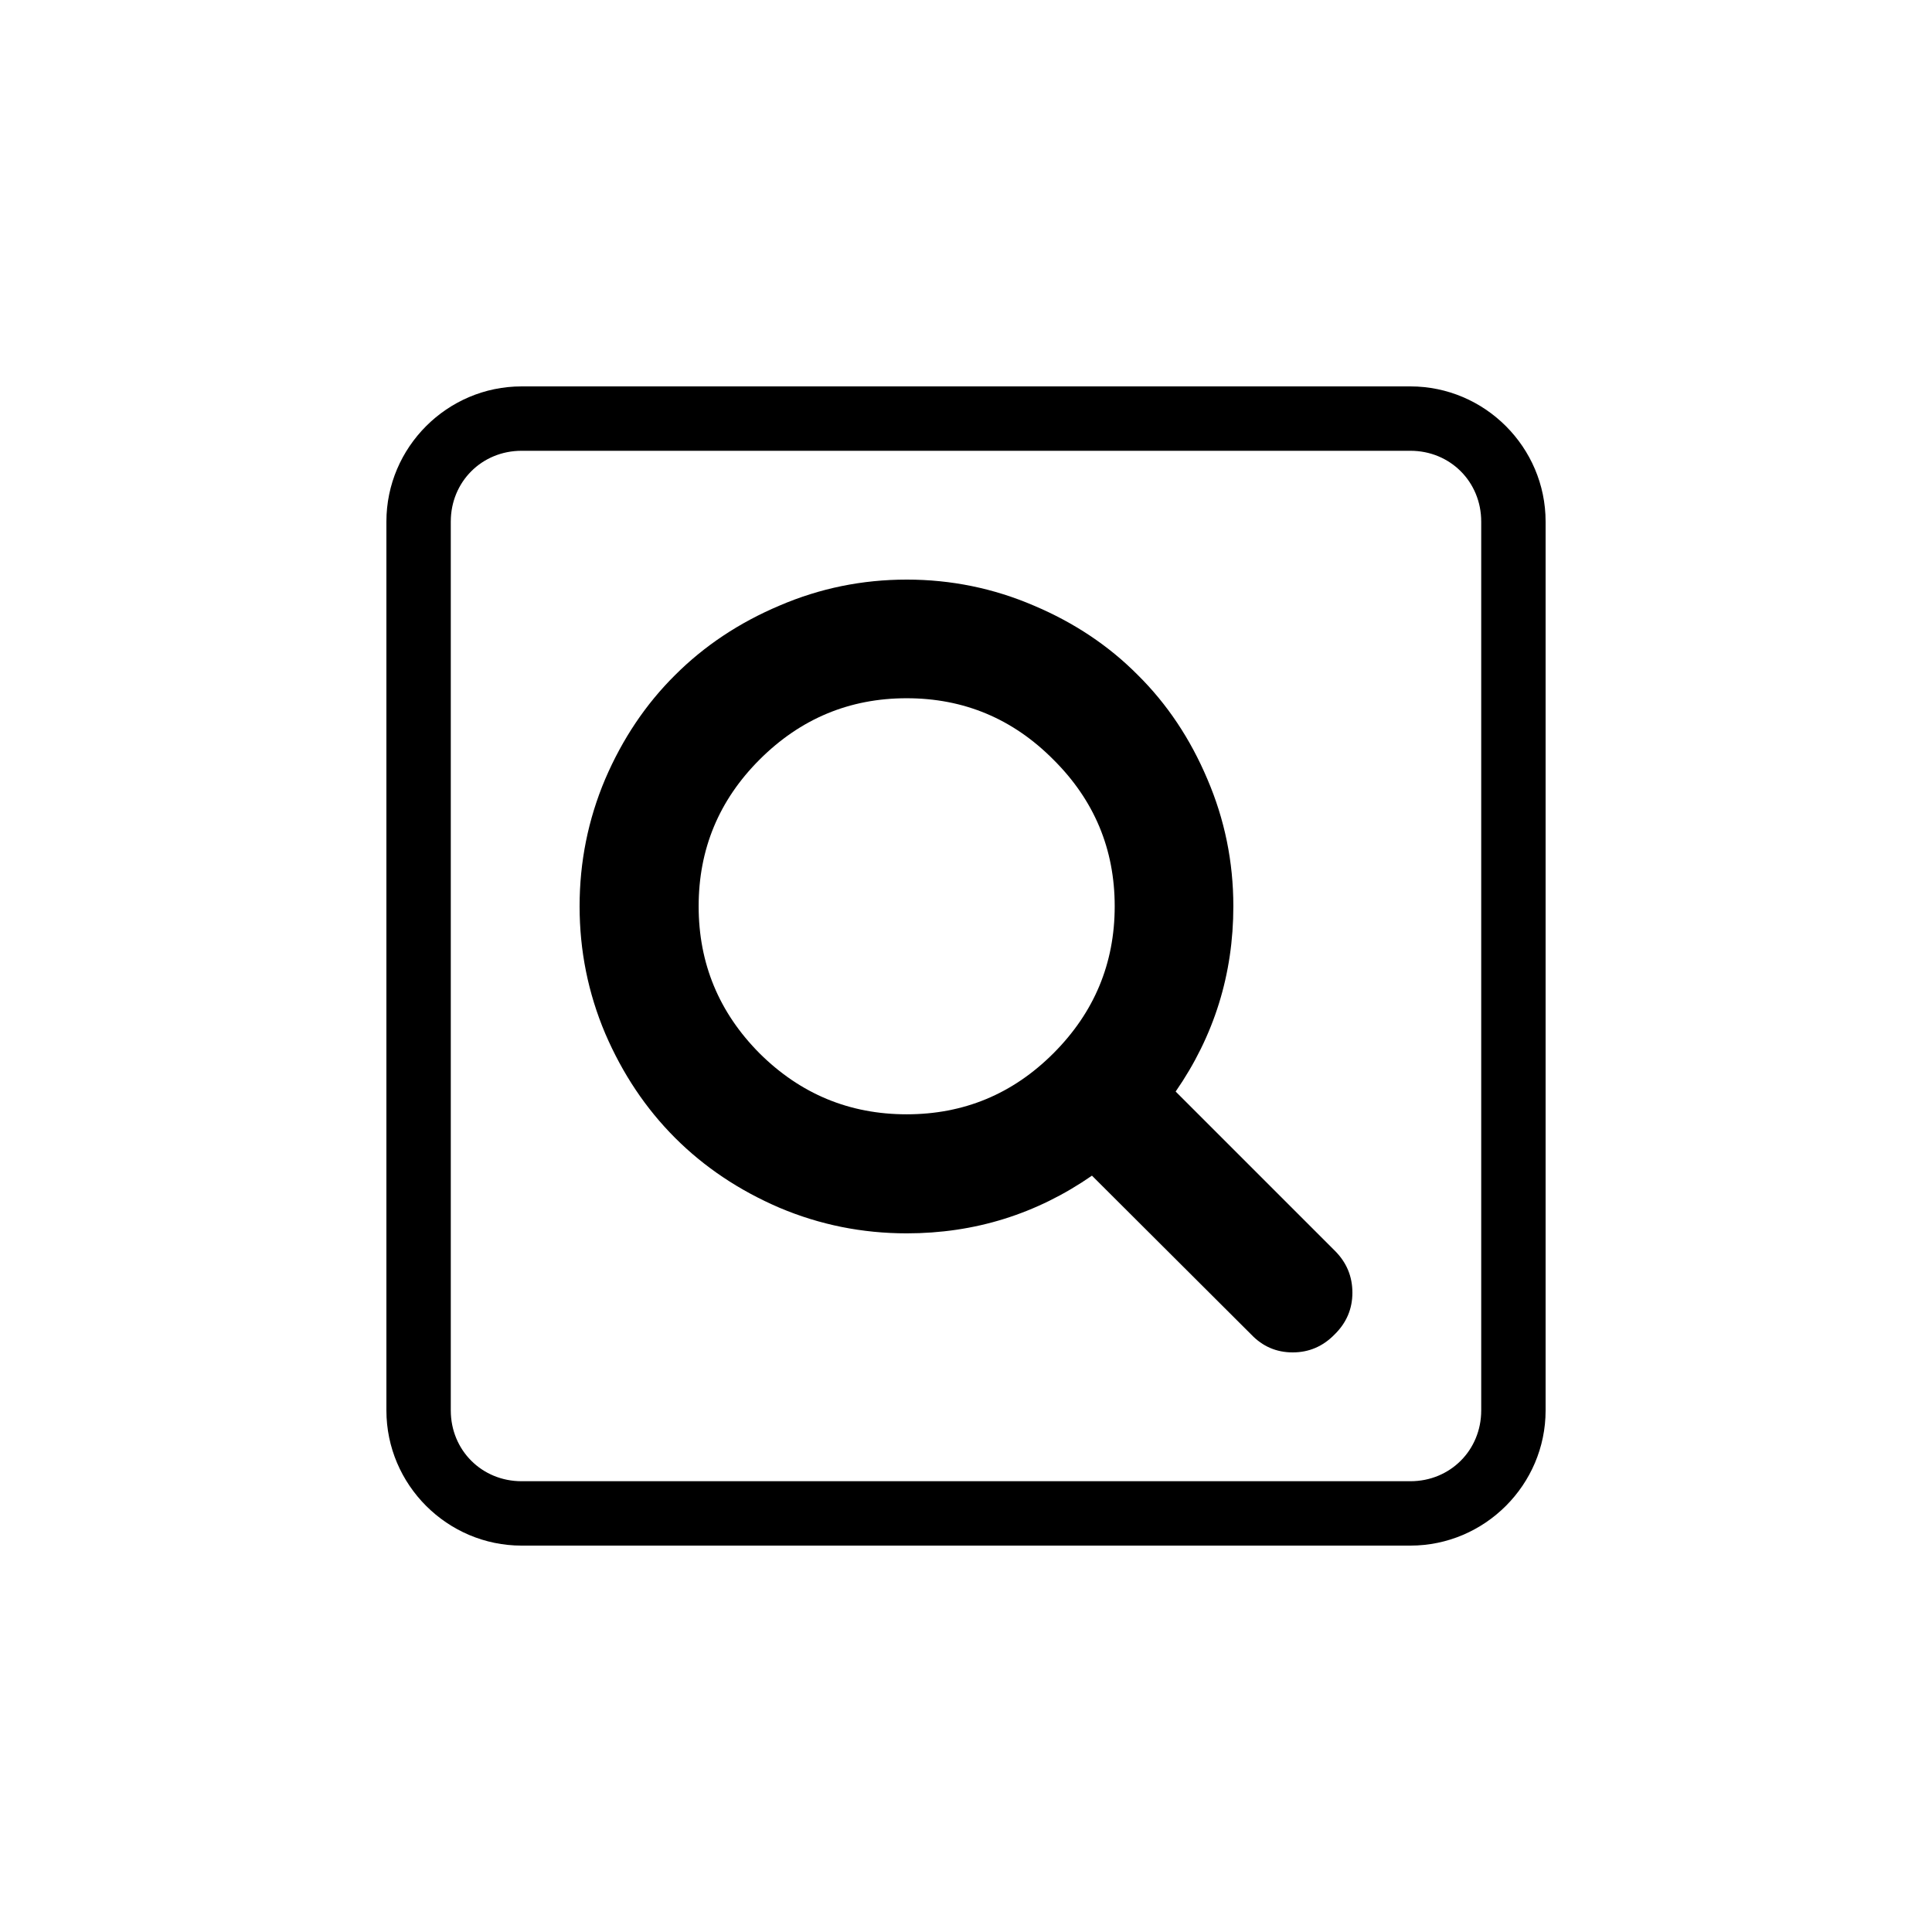 <?xml version="1.0" encoding="UTF-8" standalone="no"?>
<svg
   width="1000"
   height="1000"
   viewBox="0 0 264.583 264.583"
   version="1.1"
   id="svg221"
   inkscape:version="1.1.1 (3bf5ae0d25, 2021-09-20)"
   sodipodi:docname="search.svg"
   xmlns:inkscape="http://www.inkscape.org/namespaces/inkscape"
   xmlns:sodipodi="http://sodipodi.sourceforge.net/DTD/sodipodi-0.dtd"
   xmlns="http://www.w3.org/2000/svg"
   xmlns:svg="http://www.w3.org/2000/svg"
   xmlns:rdf="http://www.w3.org/1999/02/22-rdf-syntax-ns#"
   xmlns:cc="http://creativecommons.org/ns#"
   xmlns:dc="http://purl.org/dc/elements/1.1/">
  <defs
     id="defs215" />
  <sodipodi:namedview
     id="base"
     pagecolor="#ffffff"
     bordercolor="#666666"
     borderopacity="1.0"
     inkscape:pageopacity="0.0"
     inkscape:pageshadow="2"
     inkscape:zoom="0.49497474"
     inkscape:cx="439.41636"
     inkscape:cy="502.04582"
     inkscape:document-units="mm"
     inkscape:current-layer="layer1"
     inkscape:document-rotation="0"
     showgrid="false"
     units="px"
     showguides="true"
     inkscape:guide-bbox="true"
     inkscape:window-width="1366"
     inkscape:window-height="740"
     inkscape:window-x="0"
     inkscape:window-y="28"
     inkscape:window-maximized="0"
     inkscape:pagecheckerboard="0"
     inkscape:snap-bbox="true"
     inkscape:bbox-nodes="true"
     inkscape:snap-midpoints="true">
    <sodipodi:guide
       position="-5.0862631e-06,52.917"
       orientation="0,-1"
       id="guide1048" />
    <sodipodi:guide
       position="75.848,211.667"
       orientation="0,-1"
       id="guide144" />
    <sodipodi:guide
       position="211.667,269.387"
       orientation="1,0"
       id="guide146" />
    <sodipodi:guide
       position="52.917,269.387"
       orientation="1,0"
       id="guide148" />
    <sodipodi:guide
       position="132.292,211.667"
       orientation="1,0"
       id="guide133" />
    <sodipodi:guide
       position="52.917,132.292"
       orientation="0,-1"
       id="guide135" />
  </sodipodi:namedview>
  <g
     inkscape:label="Layer 1"
     inkscape:groupmode="layer"
     id="layer1">
    <path
       id="text1814-8-1-7-7"
       style="font-size:64.606px;line-height:1.25;font-family:sans-serif;direction:rtl;display:inline;stroke-width:0.388"
       d="m 71.43,52.917 c -10.18,0 -18.513,8.334 -18.513,18.514 V 193.153 c 0,10.18 8.334,18.514 18.513,18.514 H 193.153 c 10.18,0 18.514,-8.334 18.514,-18.514 V 71.431 c 0,-10.18 -8.334,-18.514 -18.514,-18.514 z m 0,8.817 H 193.153 c 5.448,0 9.696,4.248 9.696,9.697 V 193.153 c 0,5.448 -4.248,9.697 -9.696,9.697 H 71.43 c -5.448,0 -9.696,-4.248 -9.696,-9.697 V 71.431 c 0,-5.448 4.248,-9.697 9.696,-9.697 z m 52.737,17.641 c -6.083,0 -11.889,1.187 -17.416,3.561 -5.527,2.337 -10.293,5.509 -14.3,9.515 -4.006,3.969 -7.196,8.717 -9.571,14.244 -2.337,5.527 -3.506,11.333 -3.506,17.416 0,6.084 1.169,11.889 3.506,17.416 2.374,5.527 5.565,10.294 9.571,14.301 4.007,4.006 8.773,7.197 14.3,9.571 5.527,2.337 11.333,3.505 17.416,3.505 9.311,0 17.77,-2.633 25.374,-7.901 l 21.812,21.757 c 1.558,1.632 3.45,2.448 5.676,2.448 2.226,0 4.136,-0.816 5.731,-2.448 1.632,-1.595 2.448,-3.506 2.448,-5.732 0,-2.226 -0.797,-4.136 -2.393,-5.732 l -21.813,-21.812 c 5.268,-7.605 7.901,-16.063 7.901,-25.374 0,-6.084 -1.186,-11.889 -3.56,-17.416 -2.337,-5.527 -5.509,-10.275 -9.516,-14.244 -3.969,-4.006 -8.718,-7.178 -14.245,-9.515 -5.528,-2.374 -11.333,-3.561 -17.417,-3.561 z m 0,16.248 c 7.827,0 14.524,2.801 20.088,8.402 5.602,5.564 8.401,12.26 8.401,20.087 0,7.827 -2.8,14.542 -8.401,20.144 -5.564,5.564 -12.261,8.346 -20.088,8.346 -7.827,0 -14.541,-2.782 -20.143,-8.346 -5.564,-5.601 -8.346,-12.316 -8.346,-20.144 0,-7.827 2.781,-14.523 8.346,-20.087 5.602,-5.601 12.316,-8.402 20.143,-8.402 z" />
  </g>
</svg>
